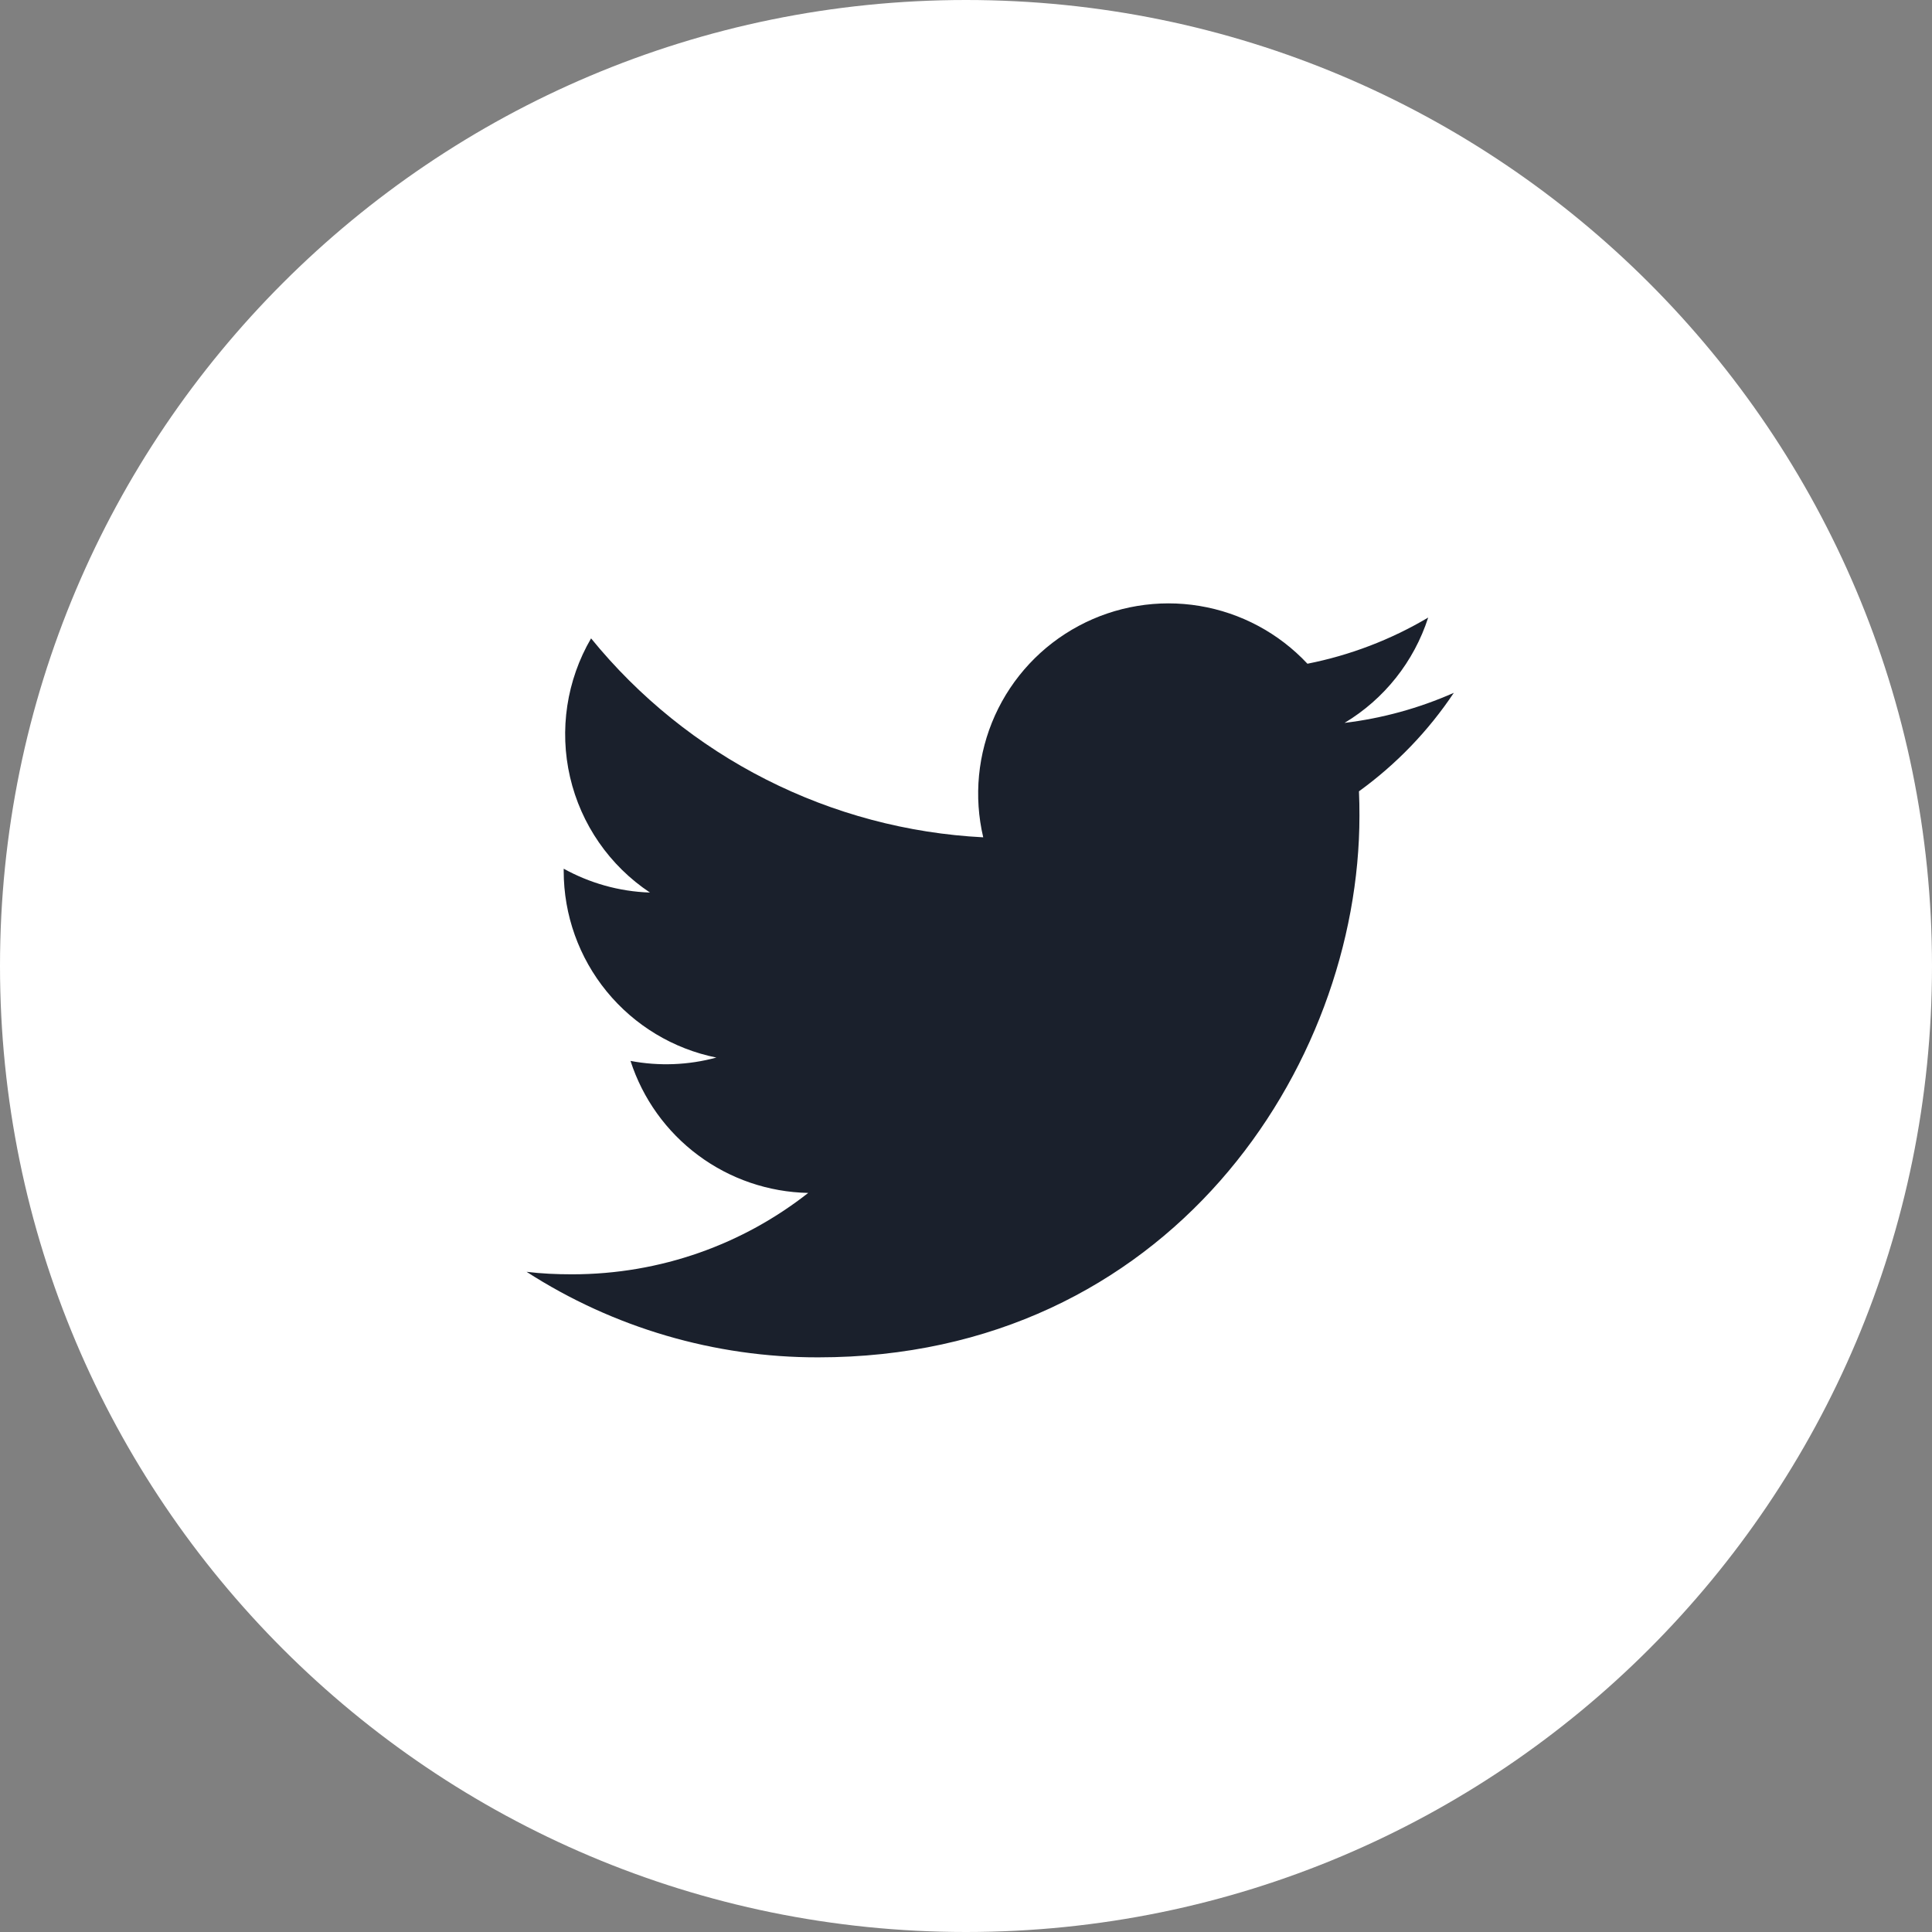 <svg width="48" height="48" viewBox="0 0 48 48" fill="none" xmlns="http://www.w3.org/2000/svg">
<rect x="0" y="0" width="48" height="48" fill="#808080" stroke="none"/>
<circle cx="24" cy="24" r="15" fill="#1A202C"/>
<path d="M24 0C10.745 0 0 10.745 0 24C0 37.255 10.745 48 24 48C37.255 48 48 37.255 48 24C48 10.745 37.255 0 24 0ZM33.763 19.66C33.773 19.865 33.775 20.07 33.775 20.27C33.775 26.52 29.023 33.723 20.328 33.723C17.758 33.727 15.242 32.989 13.083 31.598C13.45 31.643 13.828 31.66 14.21 31.66C16.425 31.66 18.463 30.908 20.08 29.638C19.094 29.618 18.139 29.292 17.348 28.704C16.556 28.116 15.968 27.296 15.665 26.358C16.373 26.492 17.102 26.464 17.798 26.275C16.728 26.059 15.766 25.479 15.074 24.634C14.383 23.79 14.005 22.732 14.005 21.64V21.583C14.643 21.935 15.373 22.15 16.148 22.175C15.145 21.508 14.435 20.482 14.163 19.308C13.891 18.134 14.078 16.901 14.685 15.86C15.873 17.32 17.353 18.515 19.032 19.366C20.71 20.217 22.548 20.707 24.428 20.803C24.189 19.788 24.292 18.724 24.72 17.774C25.149 16.824 25.879 16.043 26.798 15.551C27.716 15.059 28.772 14.884 29.8 15.054C30.828 15.224 31.771 15.729 32.483 16.49C33.541 16.281 34.555 15.893 35.483 15.343C35.13 16.438 34.392 17.368 33.405 17.96C34.342 17.847 35.258 17.595 36.12 17.213C35.486 18.162 34.688 18.991 33.763 19.66V19.66Z" fill="white"/>
</svg>

